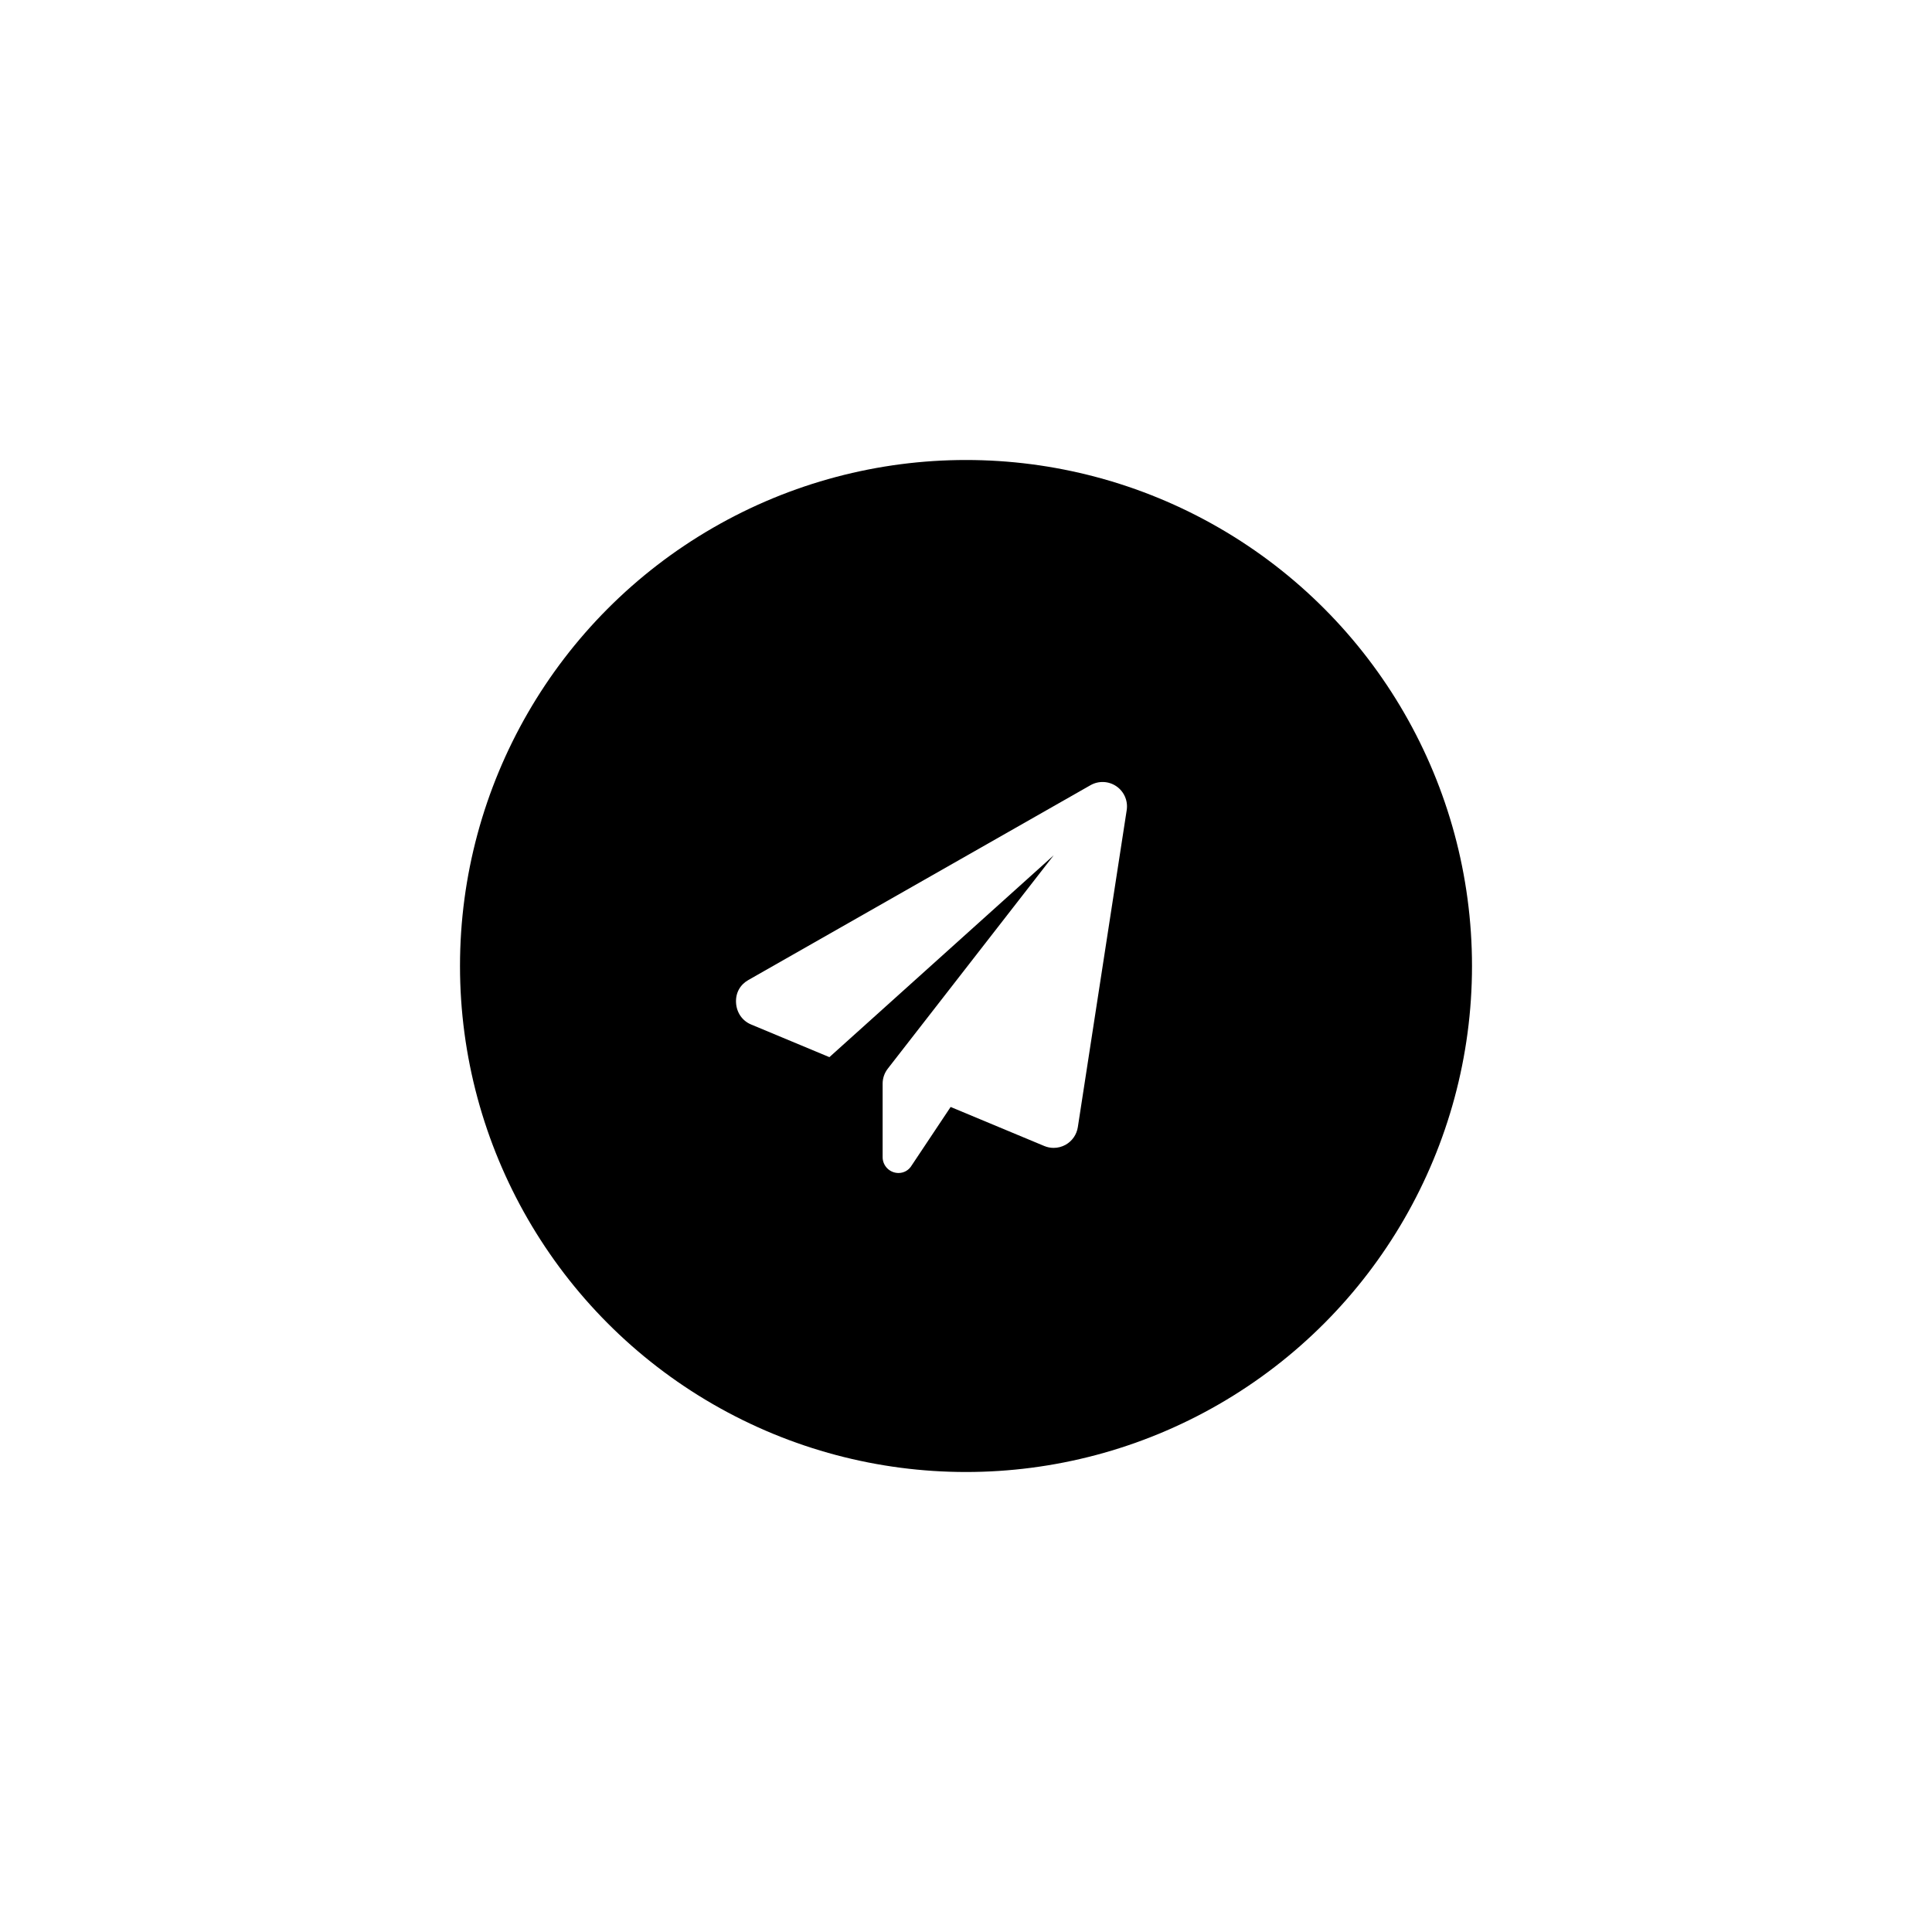 <svg width="84" height="84" viewBox="0 0 84 84" fill="none" xmlns="http://www.w3.org/2000/svg">
<g filter="url(#filter0_d_49_62)">
<circle cx="42" cy="38" r="22" fill="black"/>
<path d="M48.987 31.224L46.862 45.007C46.812 45.33 46.617 45.611 46.332 45.772C46.171 45.862 45.991 45.908 45.811 45.908C45.672 45.908 45.535 45.881 45.403 45.826L41.332 44.129L39.644 46.662C39.514 46.884 39.298 47 39.066 47C38.684 47 38.375 46.691 38.375 46.309V43.116C38.375 42.88 38.454 42.65 38.599 42.464L45.813 33.187L36.061 41.963L32.654 40.542C32.28 40.386 32.027 40.034 32.002 39.599C31.977 39.164 32.184 38.811 32.535 38.611L47.411 30.14C47.766 29.937 48.204 29.956 48.54 30.187C48.876 30.418 49.05 30.821 48.987 31.224Z" fill="white"/>
</g>
<defs>
<filter id="filter0_d_49_62" x="0" y="0" width="84" height="84" filterUnits="userSpaceOnUse" color-interpolation-filters="sRGB">
<feFlood flood-opacity="0" result="BackgroundImageFix"/>
<feColorMatrix in="SourceAlpha" type="matrix" values="0 0 0 0 0 0 0 0 0 0 0 0 0 0 0 0 0 0 127 0" result="hardAlpha"/>
<feOffset dy="4"/>
<feGaussianBlur stdDeviation="10"/>
<feComposite in2="hardAlpha" operator="out"/>
<feColorMatrix type="matrix" values="0 0 0 0 0 0 0 0 0 0 0 0 0 0 0 0 0 0 0.15 0"/>
<feBlend mode="normal" in2="BackgroundImageFix" result="effect1_dropShadow_49_62"/>
<feBlend mode="normal" in="SourceGraphic" in2="effect1_dropShadow_49_62" result="shape"/>
</filter>
</defs>
</svg>
